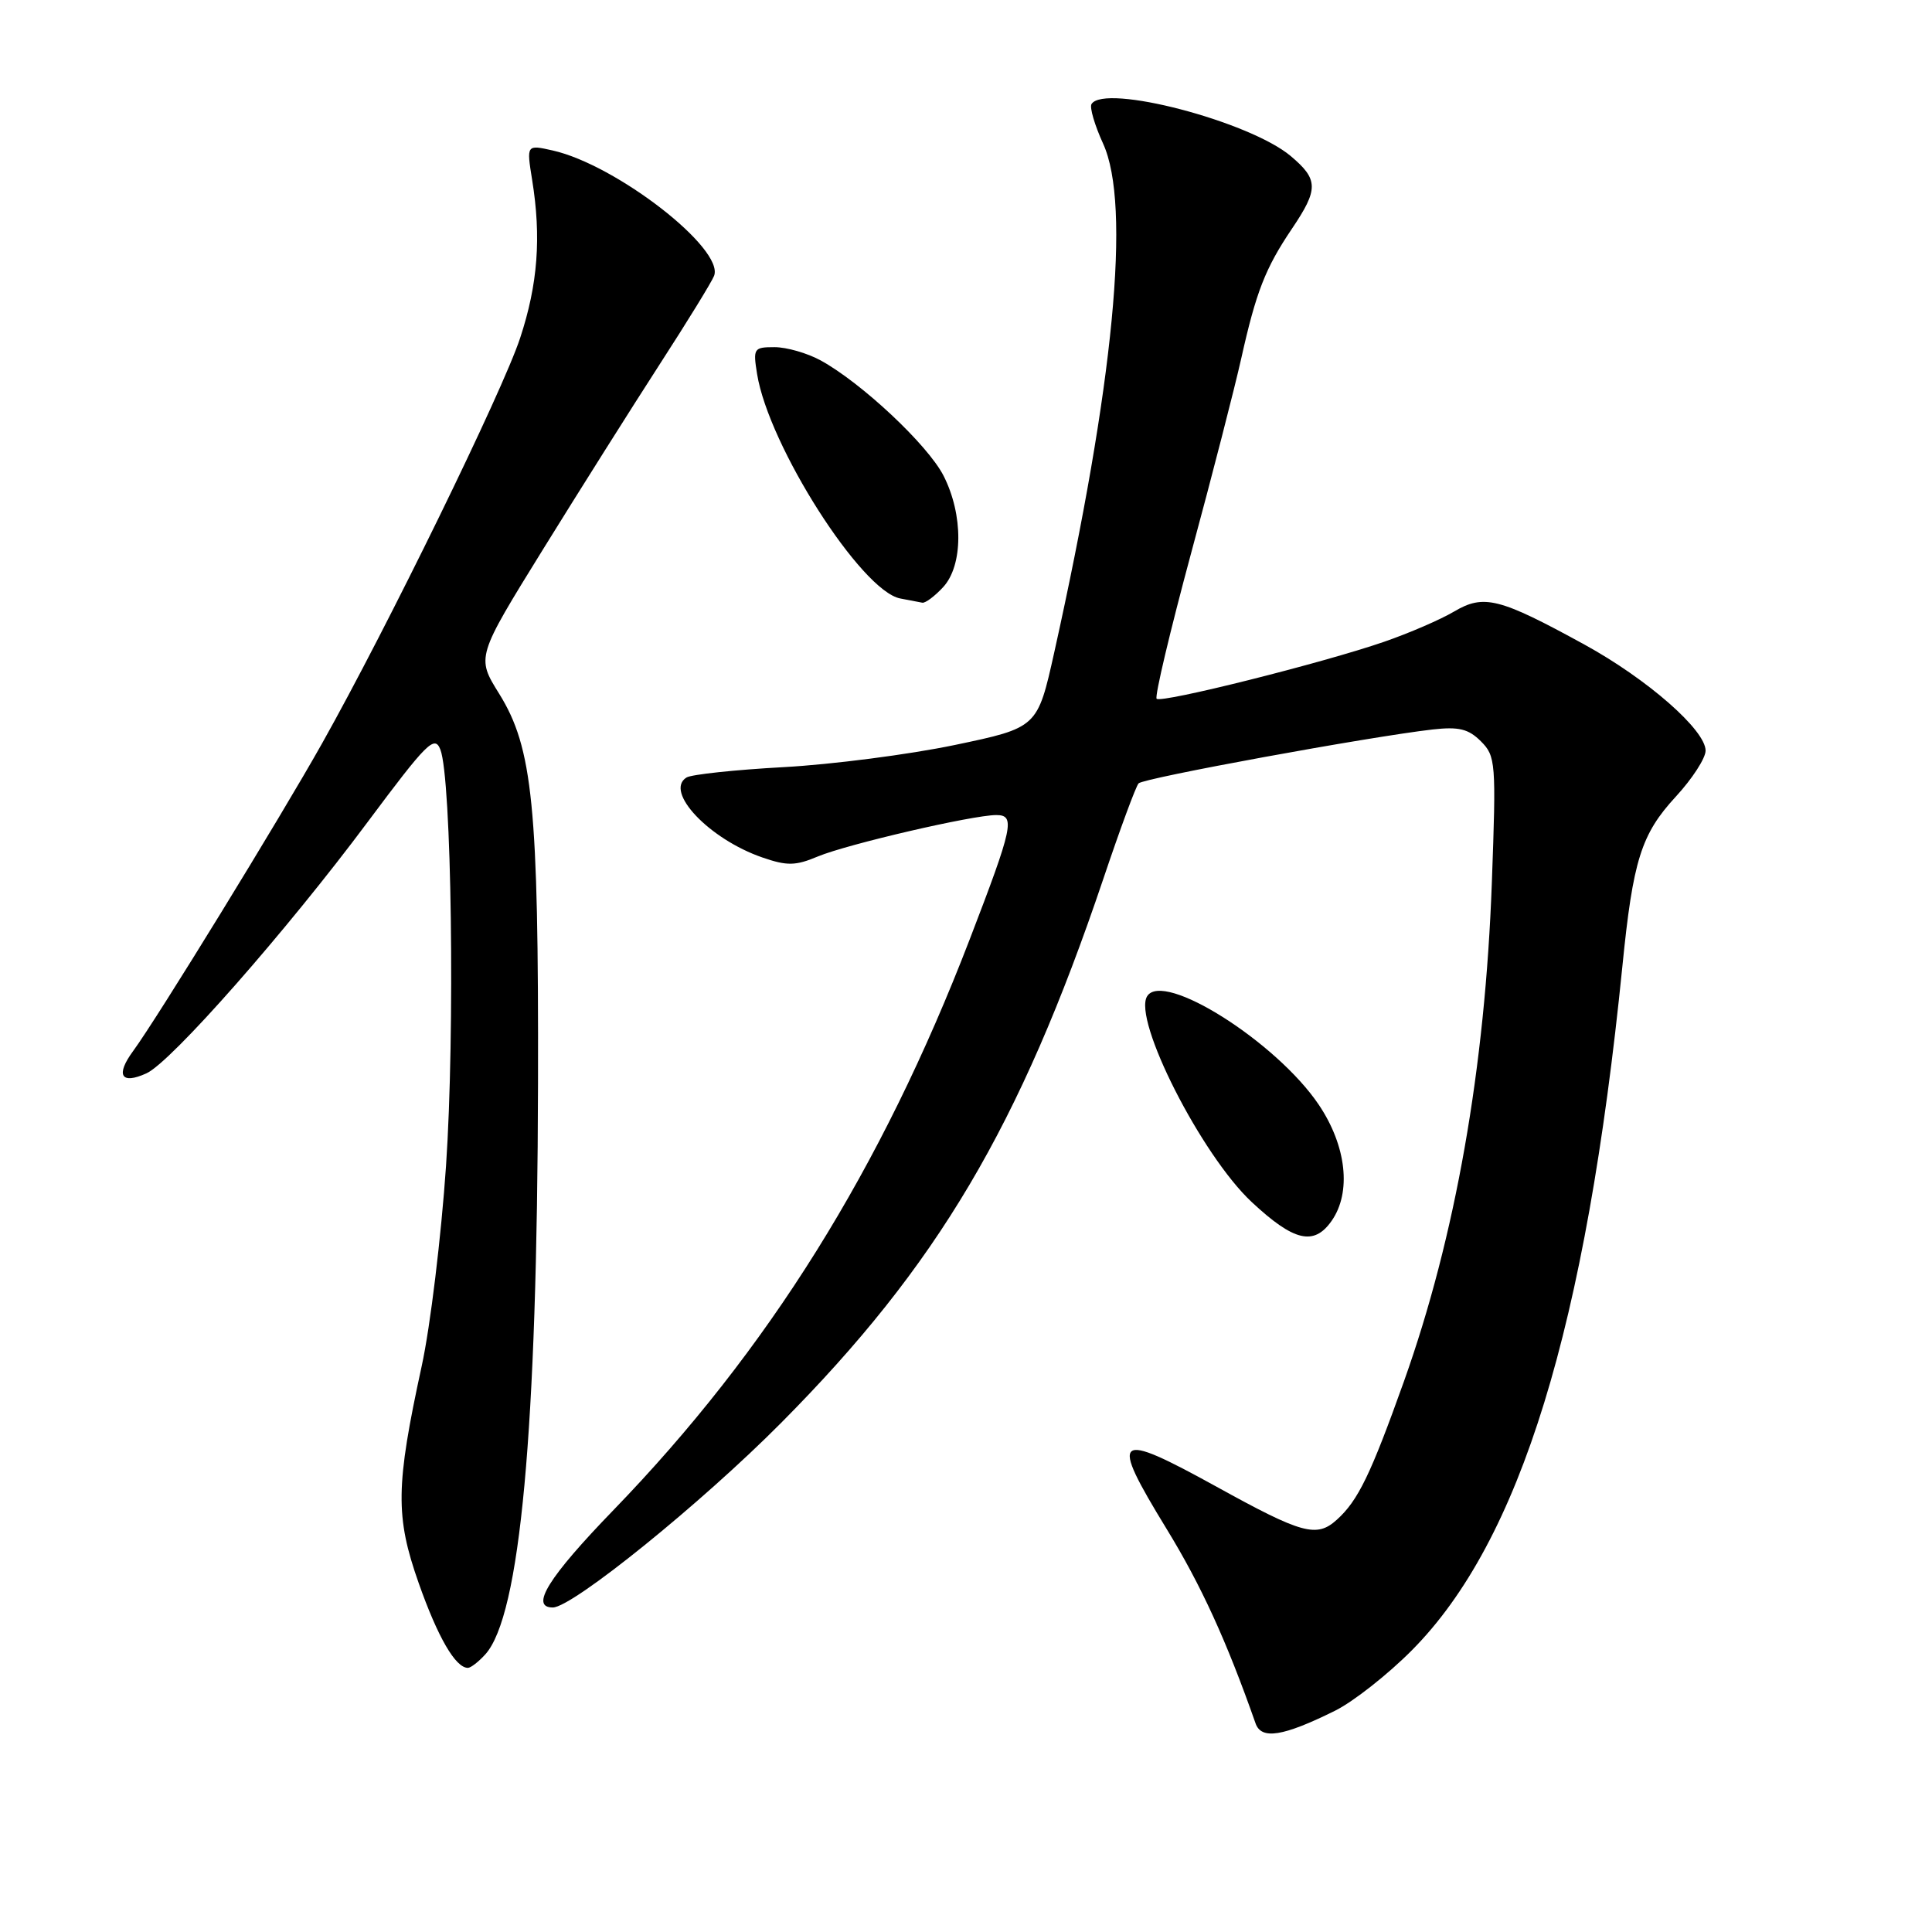 <?xml version="1.0" encoding="UTF-8" standalone="no"?>
<!DOCTYPE svg PUBLIC "-//W3C//DTD SVG 1.1//EN" "http://www.w3.org/Graphics/SVG/1.1/DTD/svg11.dtd" >
<svg xmlns="http://www.w3.org/2000/svg" xmlns:xlink="http://www.w3.org/1999/xlink" version="1.1" viewBox="0 0 256 256">
 <g >
 <path fill="currentColor"
d=" M 176.90 226.68 C 179.32 225.48 183.91 221.87 187.10 218.65 C 201.46 204.17 210.16 175.89 214.97 128.08 C 216.38 113.96 217.46 110.54 222.06 105.55 C 224.23 103.20 226.00 100.46 226.00 99.47 C 226.00 96.74 218.31 90.00 209.95 85.41 C 198.65 79.22 196.62 78.70 192.66 81.04 C 190.85 82.11 186.70 83.90 183.43 85.03 C 175.31 87.84 153.87 93.21 153.26 92.59 C 152.98 92.31 155.04 83.63 157.83 73.29 C 160.63 62.96 163.61 51.35 164.47 47.50 C 166.44 38.67 167.66 35.54 171.18 30.32 C 174.73 25.06 174.71 23.78 171.03 20.68 C 165.55 16.07 146.32 11.05 144.63 13.79 C 144.36 14.23 145.05 16.59 146.17 19.04 C 149.89 27.19 147.61 50.84 139.69 86.46 C 137.47 96.42 137.47 96.42 126.49 98.72 C 120.44 99.98 110.25 101.30 103.83 101.65 C 97.41 102.00 91.62 102.62 90.97 103.02 C 87.98 104.87 93.97 111.19 101.02 113.62 C 104.29 114.75 105.41 114.73 108.36 113.49 C 112.27 111.86 128.89 108.00 132.01 108.00 C 134.57 108.00 134.24 109.53 128.48 124.50 C 116.77 154.92 101.80 178.89 81.29 200.09 C 72.67 208.99 70.18 213.00 73.25 213.00 C 75.85 213.00 92.92 199.20 103.50 188.54 C 124.21 167.69 135.12 149.27 146.18 116.50 C 148.40 109.90 150.51 104.18 150.87 103.80 C 151.50 103.10 181.49 97.61 189.83 96.66 C 193.30 96.27 194.58 96.58 196.23 98.23 C 198.19 100.19 198.26 101.04 197.68 116.89 C 196.79 141.52 192.85 163.91 186.03 183.04 C 181.63 195.36 179.96 198.83 177.14 201.37 C 174.47 203.79 172.56 203.27 161.24 197.02 C 147.63 189.52 146.94 190.09 154.57 202.57 C 159.16 210.07 162.51 217.38 166.37 228.36 C 167.14 230.55 170.00 230.10 176.90 226.68 Z  M 64.30 219.22 C 68.93 214.11 71.19 189.61 71.29 143.50 C 71.37 106.84 70.60 99.09 66.14 91.92 C 63.12 87.07 63.12 87.07 71.96 72.78 C 76.82 64.93 83.79 53.88 87.44 48.23 C 91.09 42.59 94.32 37.33 94.62 36.55 C 96.00 32.96 81.69 21.85 73.24 19.94 C 69.76 19.16 69.76 19.16 70.51 23.83 C 71.74 31.43 71.27 37.67 68.92 44.79 C 66.60 51.85 51.29 83.18 42.69 98.48 C 37.09 108.45 20.82 134.94 17.66 139.24 C 15.28 142.47 16.03 143.76 19.41 142.22 C 22.67 140.74 37.94 123.39 48.71 108.93 C 56.57 98.39 57.59 97.37 58.35 99.32 C 59.84 103.12 60.30 136.85 59.10 154.50 C 58.46 163.85 57.02 175.78 55.88 181.00 C 52.42 196.93 52.37 200.94 55.48 209.77 C 58.02 216.97 60.36 221.00 62.00 221.00 C 62.38 221.00 63.41 220.20 64.30 219.22 Z  M 176.44 161.78 C 179.10 157.99 178.42 151.85 174.75 146.39 C 169.16 138.08 154.12 128.57 152.00 132.01 C 150.08 135.11 159.18 153.03 165.85 159.27 C 171.44 164.49 174.10 165.12 176.44 161.78 Z  M 124.96 77.81 C 127.63 74.94 127.66 68.21 125.02 63.03 C 122.93 58.95 114.17 50.73 108.73 47.75 C 106.97 46.79 104.23 46.00 102.63 46.00 C 99.87 46.00 99.77 46.16 100.32 49.57 C 101.86 59.08 114.12 78.30 119.28 79.30 C 120.50 79.53 121.82 79.79 122.21 79.86 C 122.60 79.94 123.84 79.02 124.96 77.81 Z "/>
</g>
</svg>